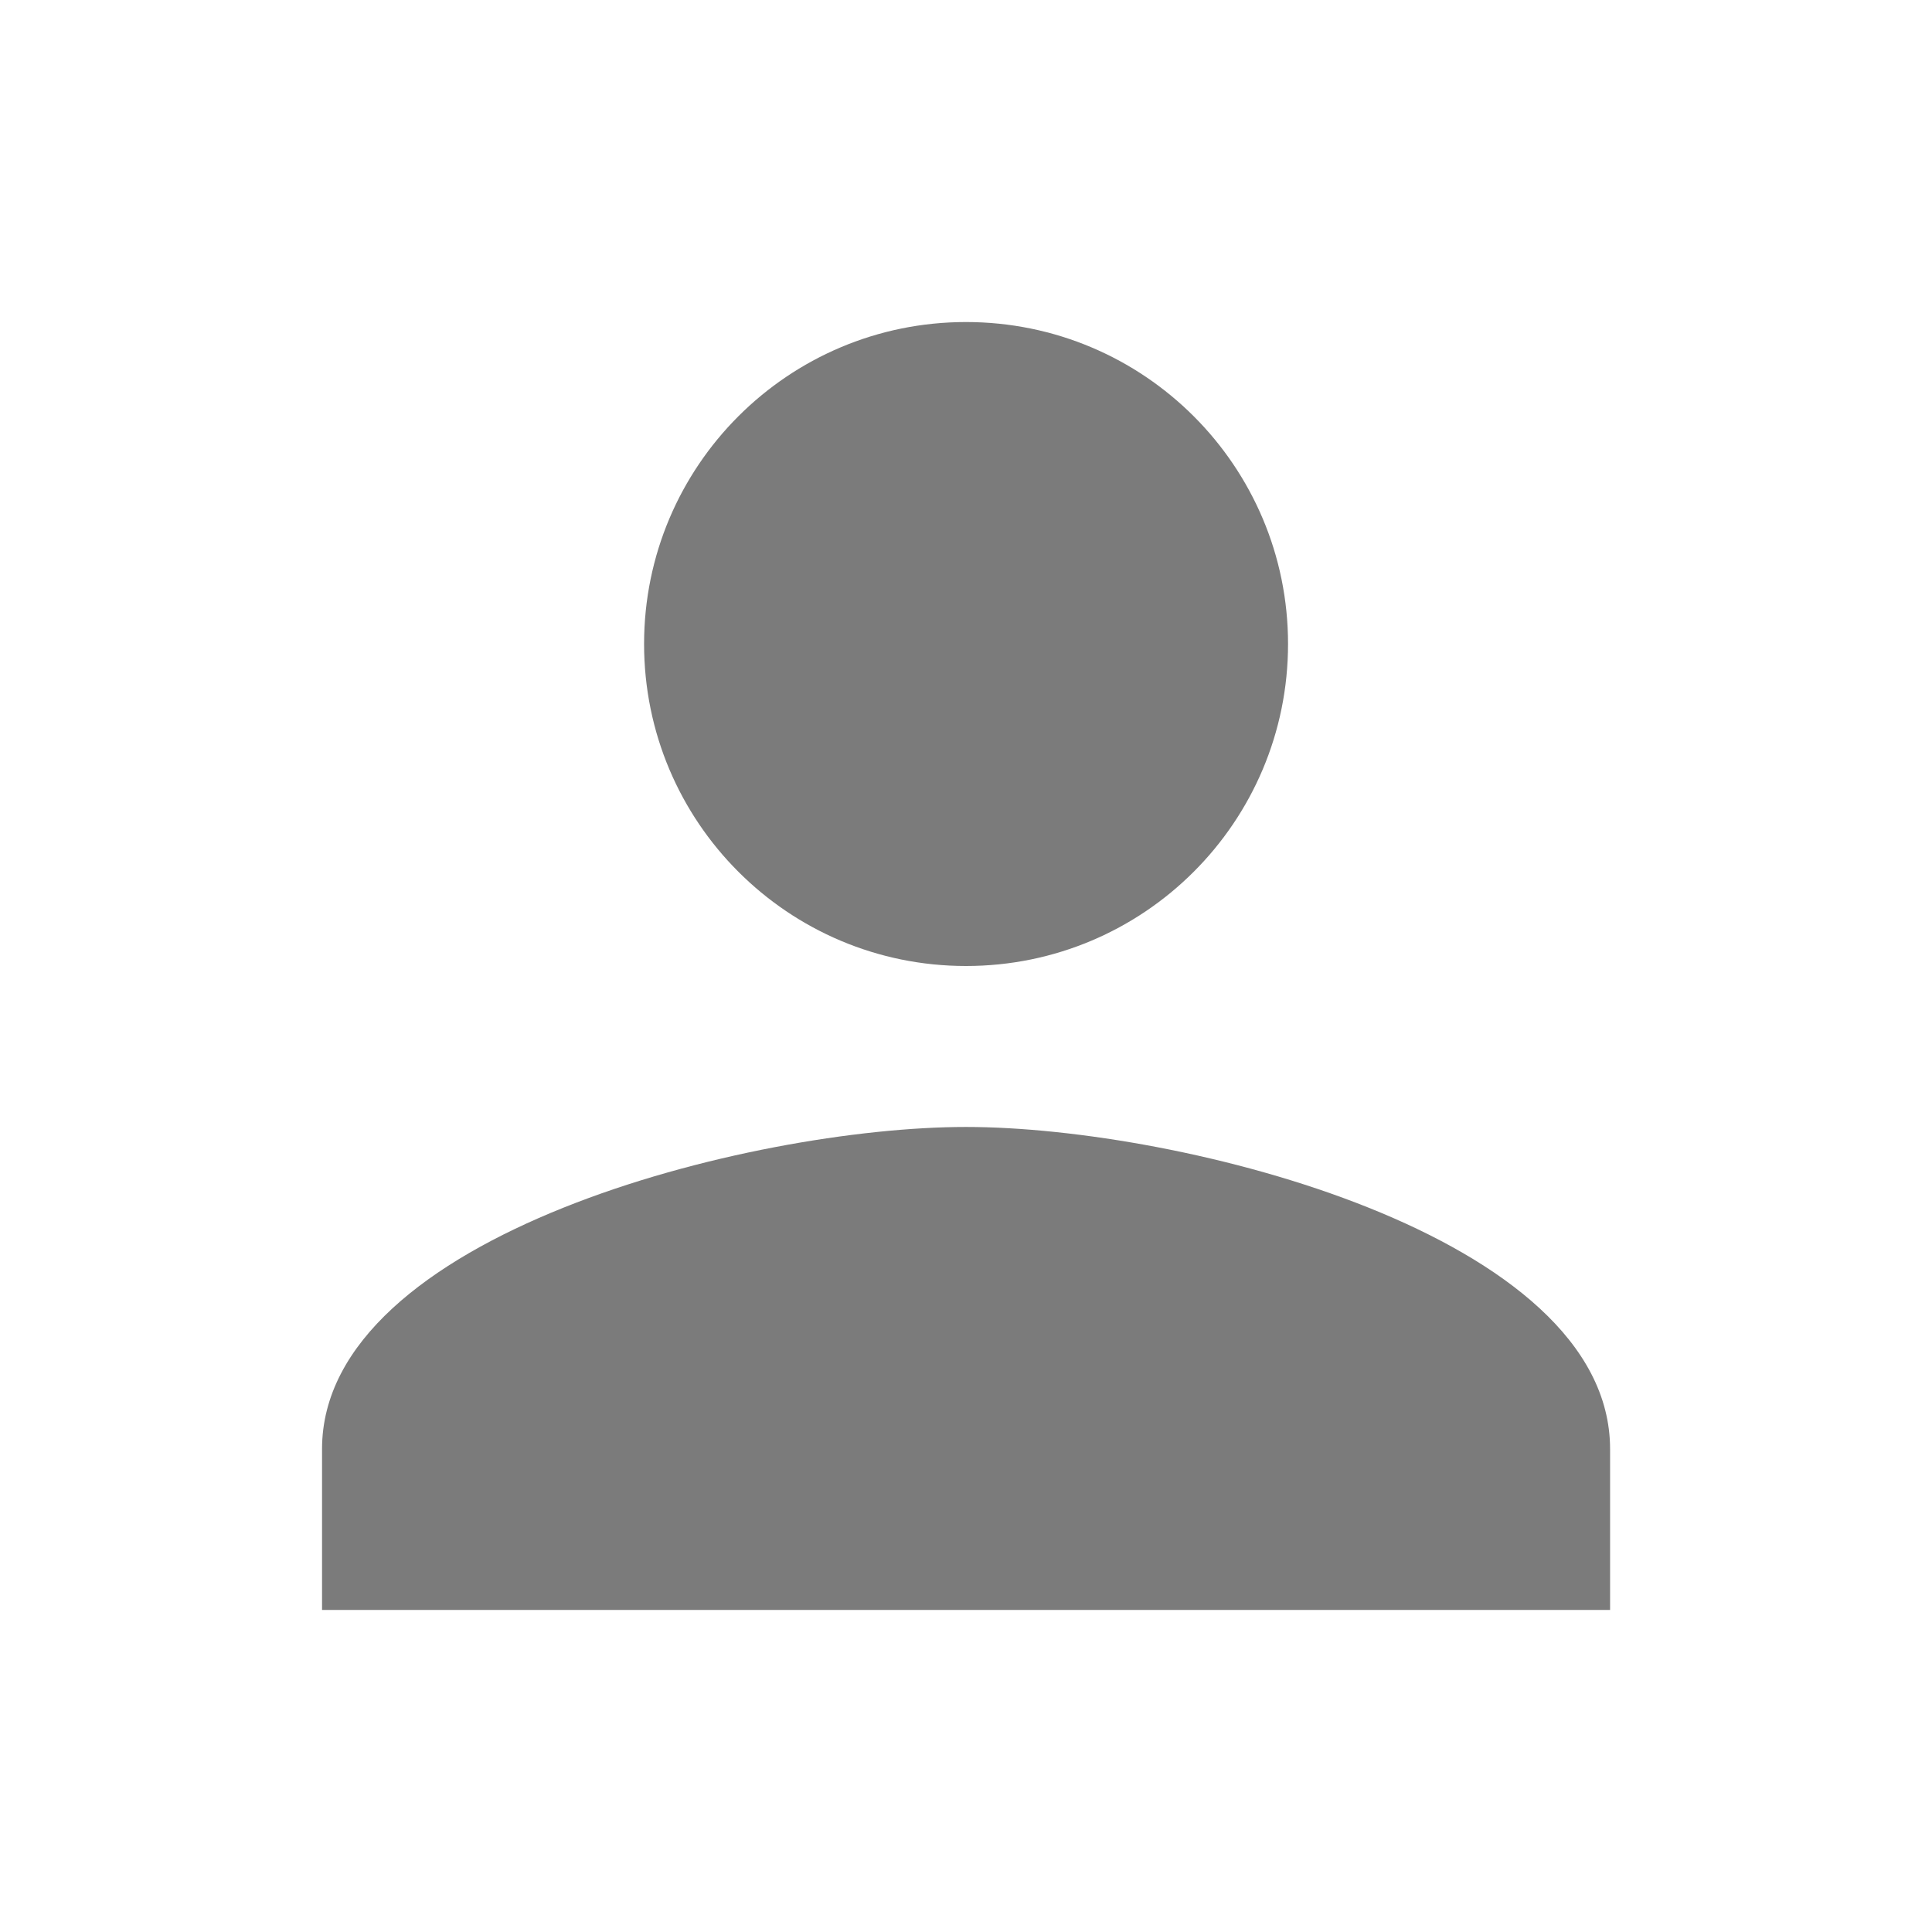 <svg width="16" height="16" viewBox="0 0 16 16" fill="none" xmlns="http://www.w3.org/2000/svg">
<g clip-path="url(#clip0_1047_1037)">
<path d="M8 8C9.474 8 10.667 6.807 10.667 5.333C10.667 3.86 9.474 2.667 8 2.667C6.527 2.667 5.334 3.86 5.334 5.333C5.334 6.807 6.527 8 8 8ZM8 9.333C6.22 9.333 2.667 10.227 2.667 12V13.333H13.334V12C13.334 10.227 9.78 9.333 8 9.333Z" fill="#7B7B7B"/>
</g>
<defs>
<clipPath id="clip0_1047_1037">
<rect width="16" height="16" fill="white"/>
</clipPath>
</defs>
</svg>
